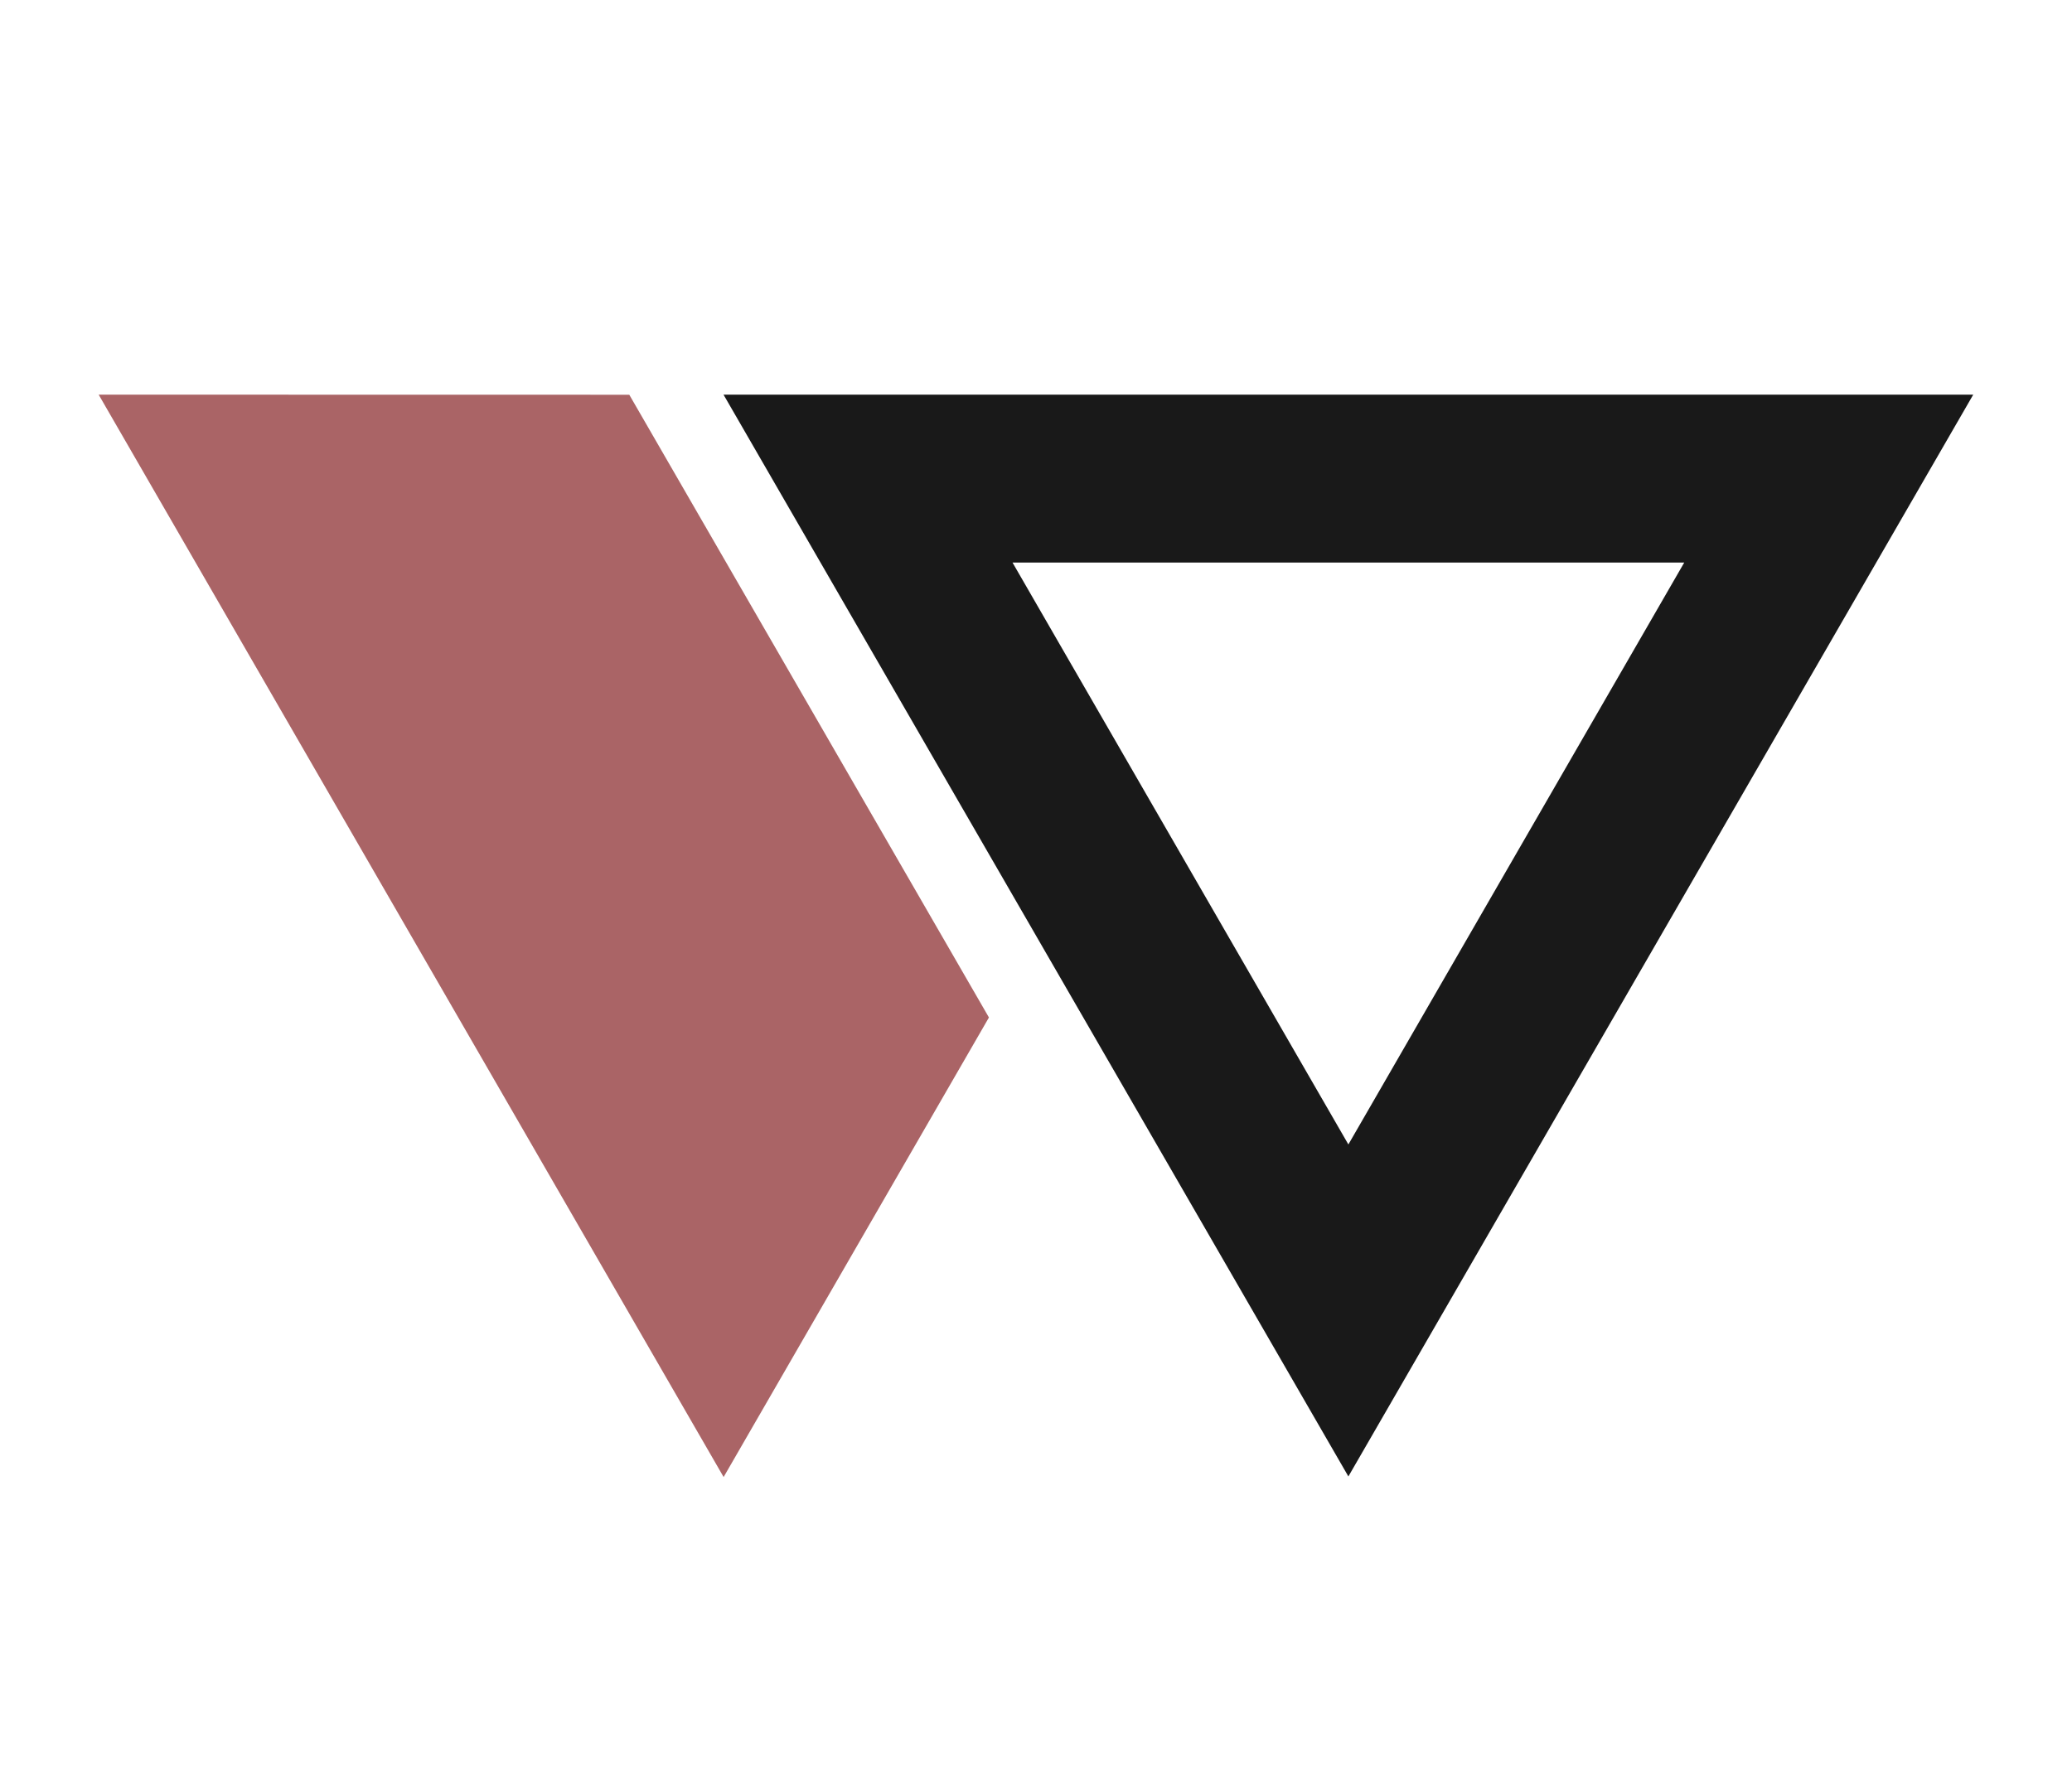 <svg width="21" height="18" version="1.1" viewBox="0 0 21 18" xmlns="http://www.w3.org/2000/svg">
  <path d="m7.333 4 6.333 10.965 6.333-10.965h-12.667zm2.929 1.702h6.808l-3.404 5.898-3.404-5.898z" color="#fffffe" fill="#191919"/>
  <path d="m1 4 6.334 10.971 2.689-4.658-3.645-6.312z" fill="#aa6466"/>
</svg>

